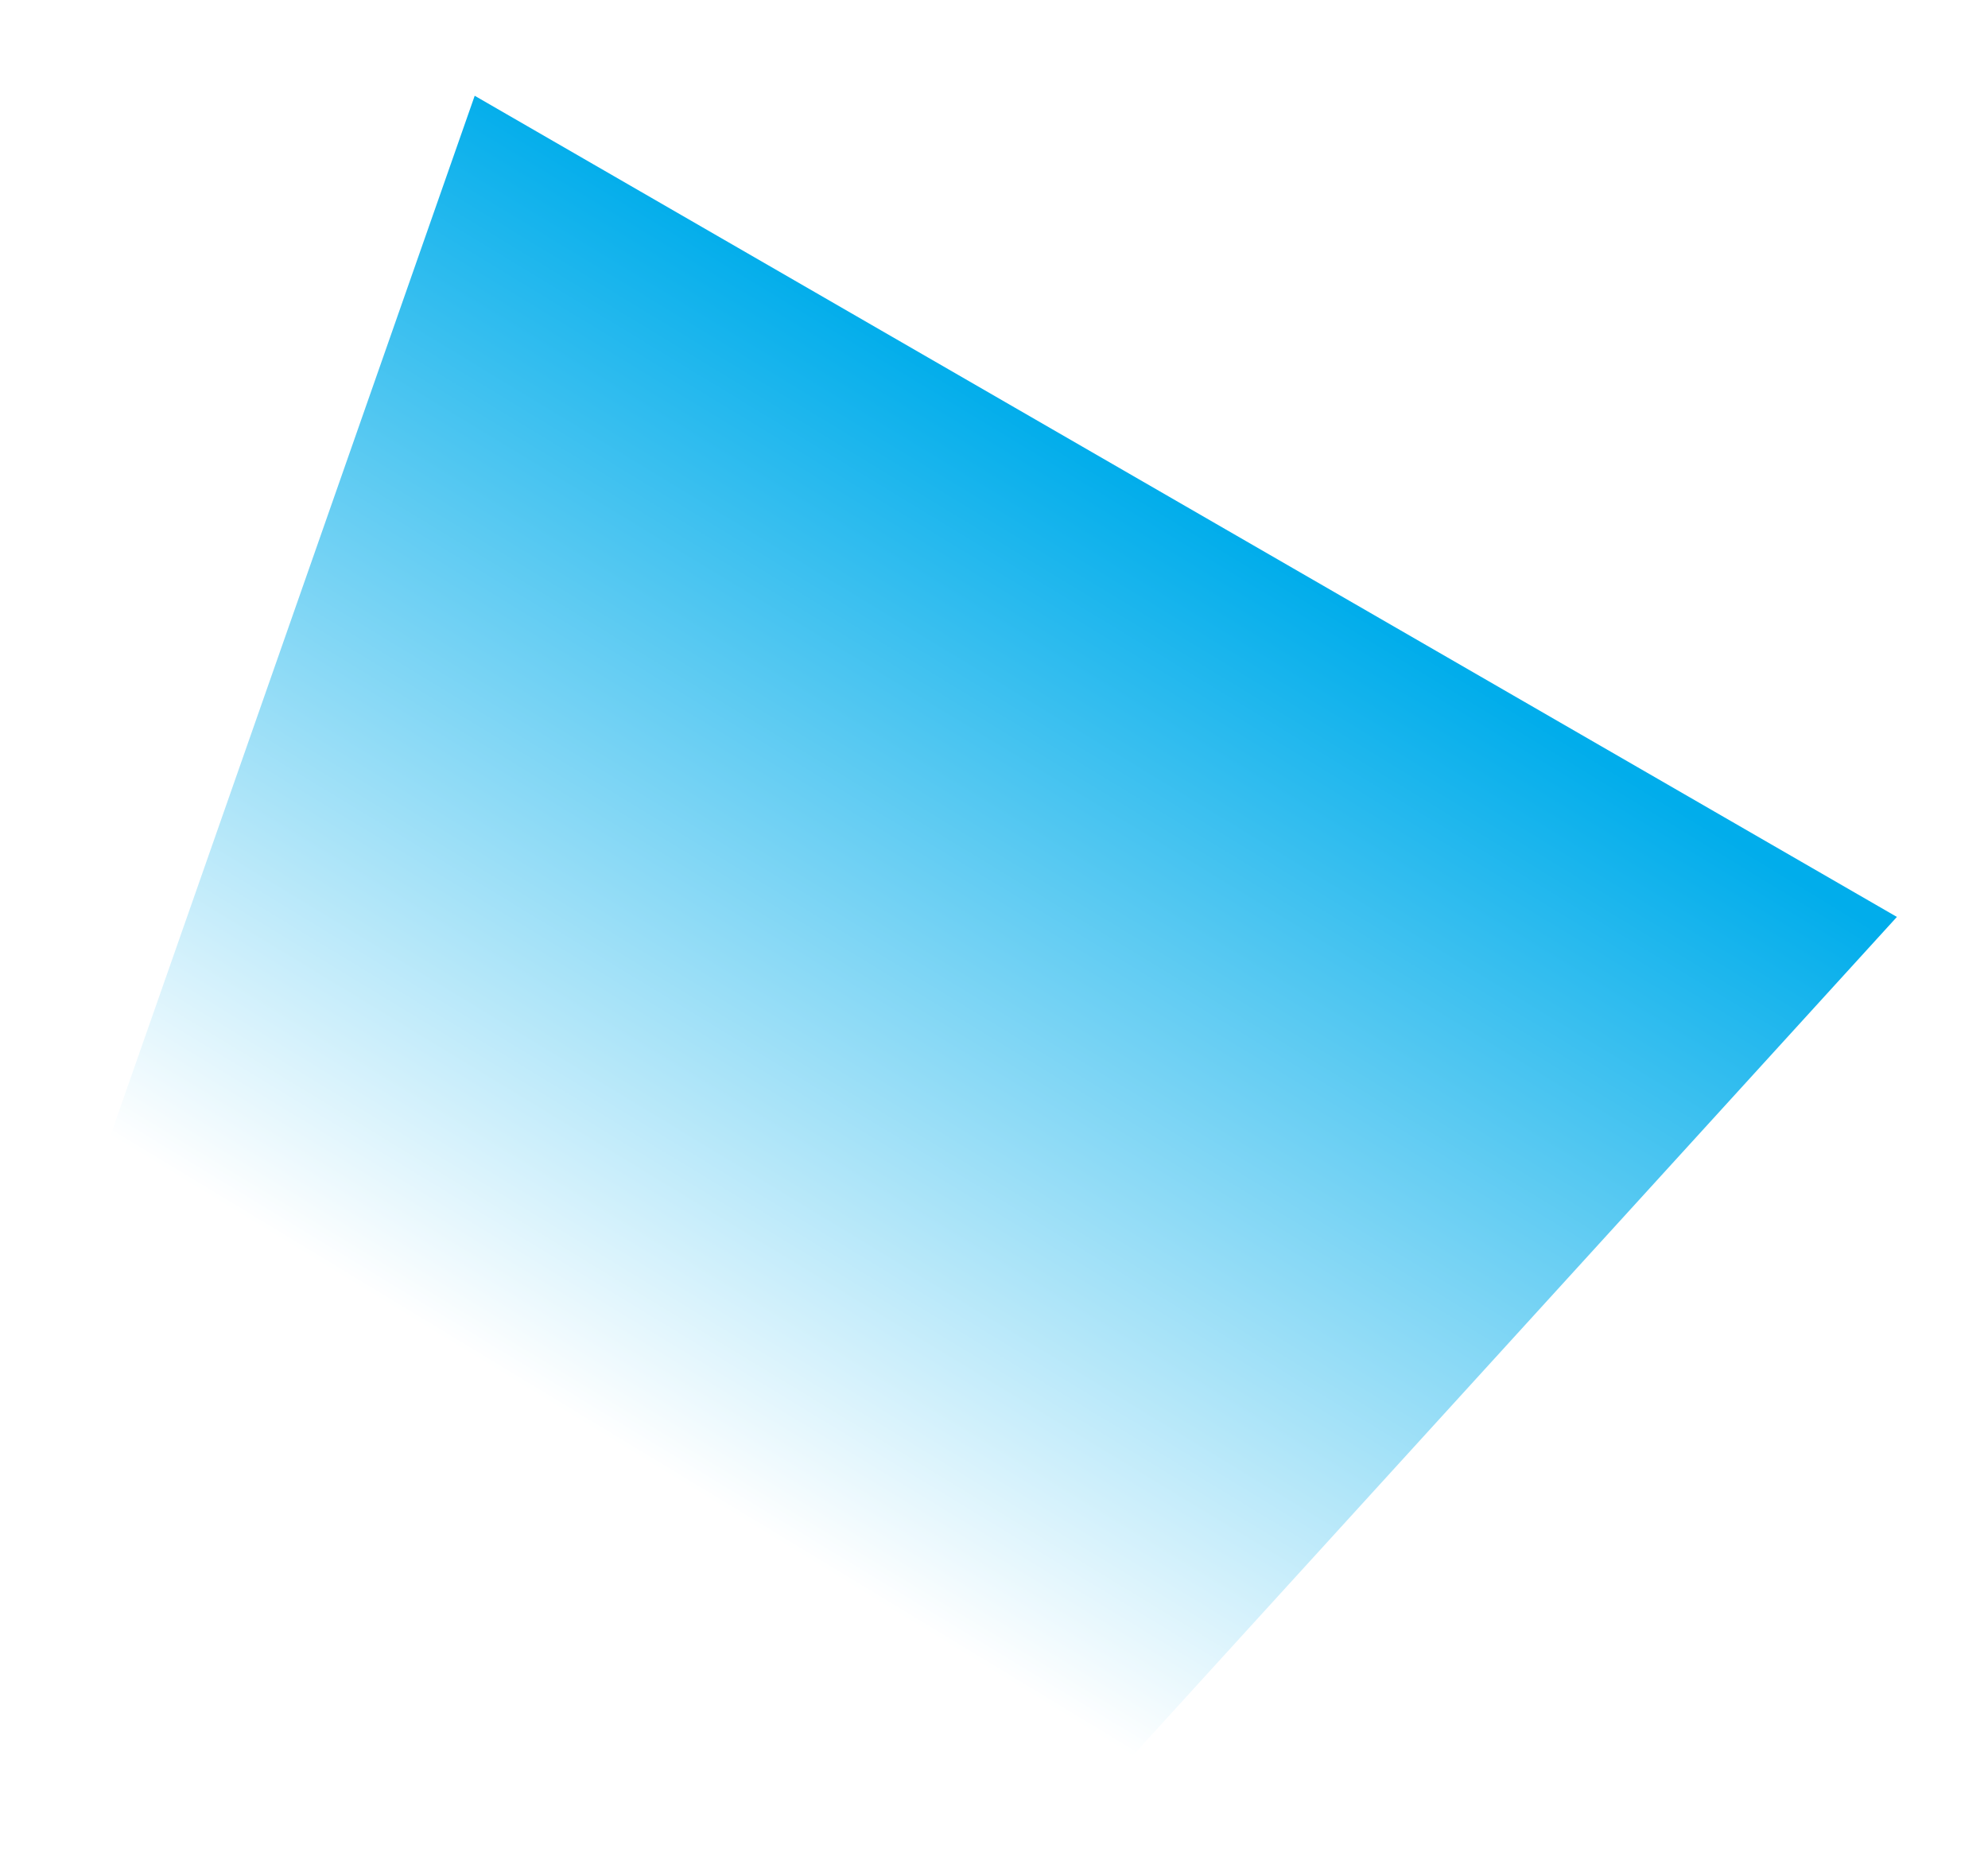 <svg width="137" height="129" viewBox="0 0 137 129" fill="none" xmlns="http://www.w3.org/2000/svg">
<g filter="url(#filter0_f_1376_201)">
<path d="M32.713 6.599L130.722 63.185L77.035 122.103L6.863 80.39L32.713 6.599Z" fill="url(#paint0_linear_1376_201)"/>
</g>
<defs>
<filter id="filter0_f_1376_201" x="0.863" y="0.599" width="135.859" height="127.504" filterUnits="userSpaceOnUse" color-interpolation-filters="sRGB">
<feFlood flood-opacity="0" result="BackgroundImageFix"/>
<feBlend mode="normal" in="SourceGraphic" in2="BackgroundImageFix" result="shape"/>
<feGaussianBlur stdDeviation="3" result="effect1_foregroundBlur_1376_201"/>
</filter>
<linearGradient id="paint0_linear_1376_201" x1="81.718" y1="34.892" x2="42.5" y2="99.5" gradientUnits="userSpaceOnUse">
<stop stop-color="#01ADEB"/>
<stop offset="1" stop-color="white"/>
</linearGradient>
</defs>
</svg>
